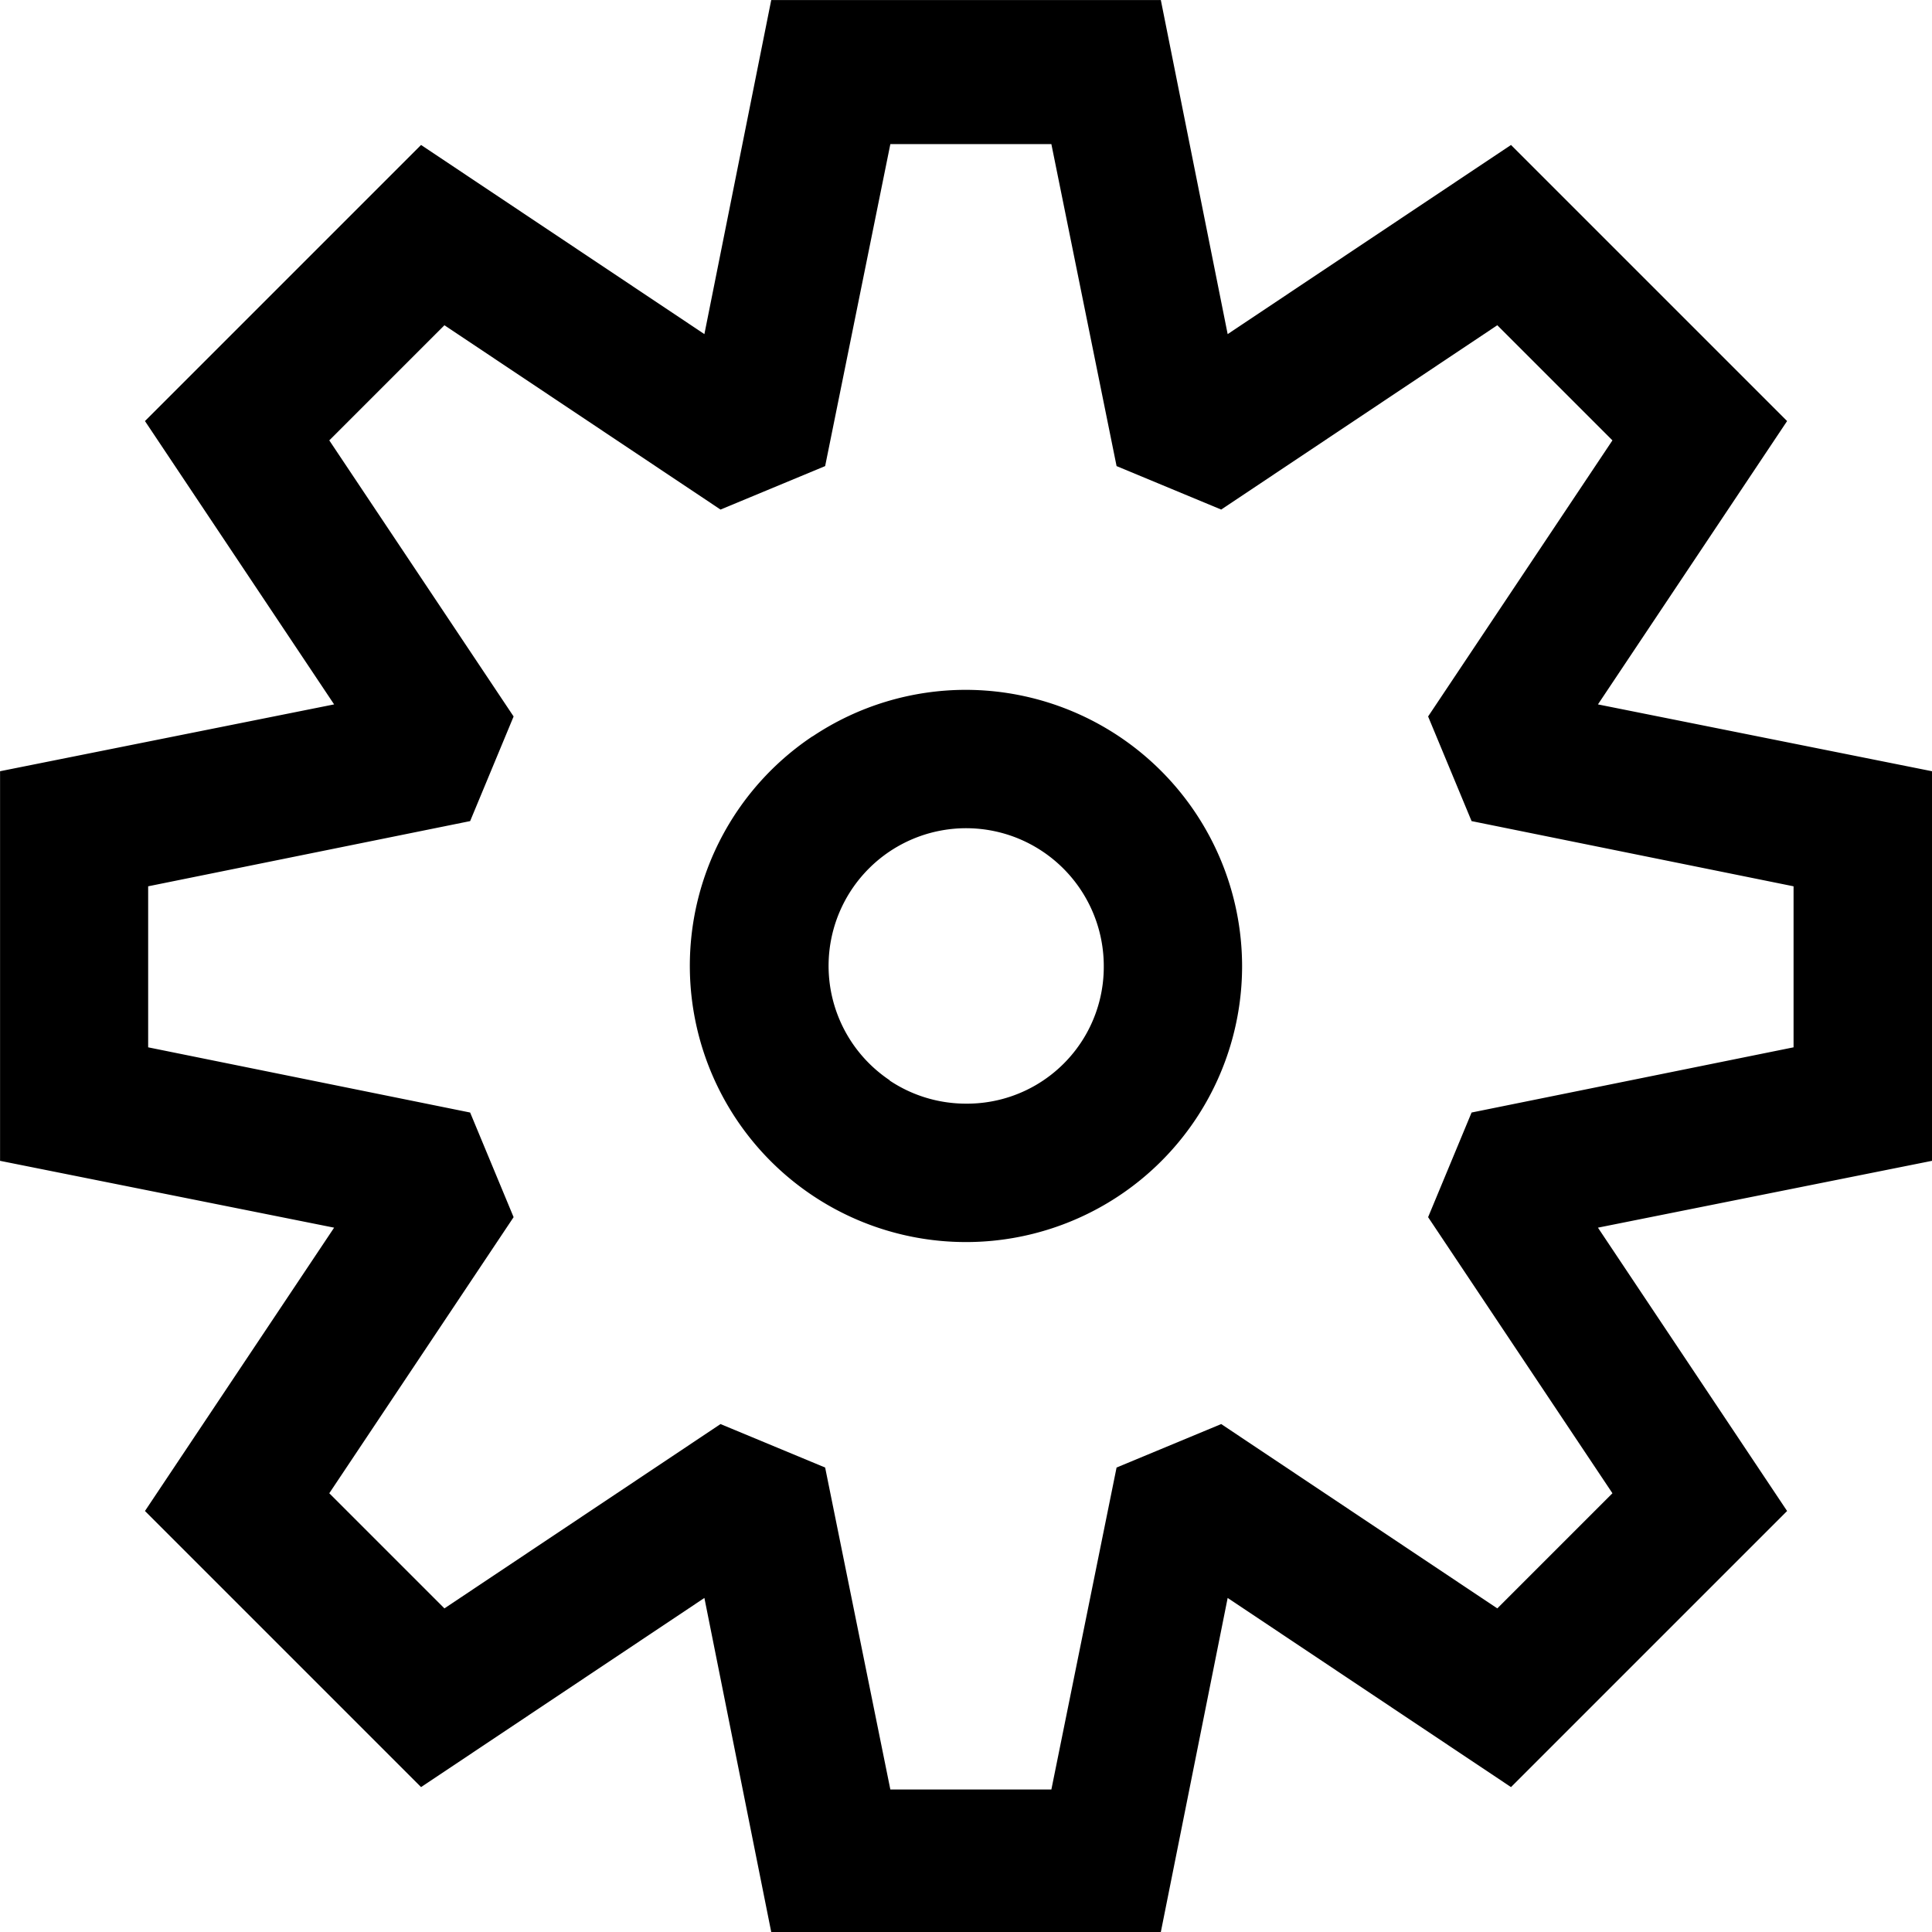 <svg xmlns="http://www.w3.org/2000/svg" width="32" height="32" viewBox="0 0 32 32"><path fill="currentColor" d="M26.467 11.667L32 12.774v6.453l-5.533 1.107 3.133 4.693-4.573 4.573-4.693-3.133L19.227 32h-6.453l-1.107-5.533L6.974 29.6l-4.573-4.573 3.133-4.693-5.533-1.107v-6.453l5.533-1.107-3.133-4.693 4.573-4.573 4.693 3.133L12.774.001h6.453l1.107 5.533 4.693-3.133L29.6 6.974l-3.133 4.693zm-2.093 6.76l5.333-1.08V14.68l-5.333-1.08-.72-1.733 3.053-4.573L24.8 5.387 20.227 8.44l-1.733-.72-1.08-5.333h-2.667l-1.08 5.333-1.733.72-4.573-3.053-1.907 1.907 3.053 4.573-.72 1.733-5.333 1.08v2.667l5.333 1.08.72 1.733-3.053 4.573 1.907 1.907 4.573-3.053 1.733.72 1.08 5.333h2.667l1.08-5.333 1.733-.72L24.8 26.64l1.907-1.907-3.053-4.573.72-1.733zm-10.915-6.23A4.57 4.57 0 0116 11.426a4.582 4.582 0 014.573 4.573 4.57 4.57 0 01-2.823 4.225 4.572 4.572 0 01-4.985-.992 4.578 4.578 0 01-.992-4.984 4.572 4.572 0 011.684-2.052zm1.275 5.699c.375.251.816.384 1.267.384a2.265 2.265 0 002.281-2.281 2.285 2.285 0 00-1.407-2.107 2.276 2.276 0 00-2.484.494 2.28 2.28 0 00.346 3.507z"/></svg>
